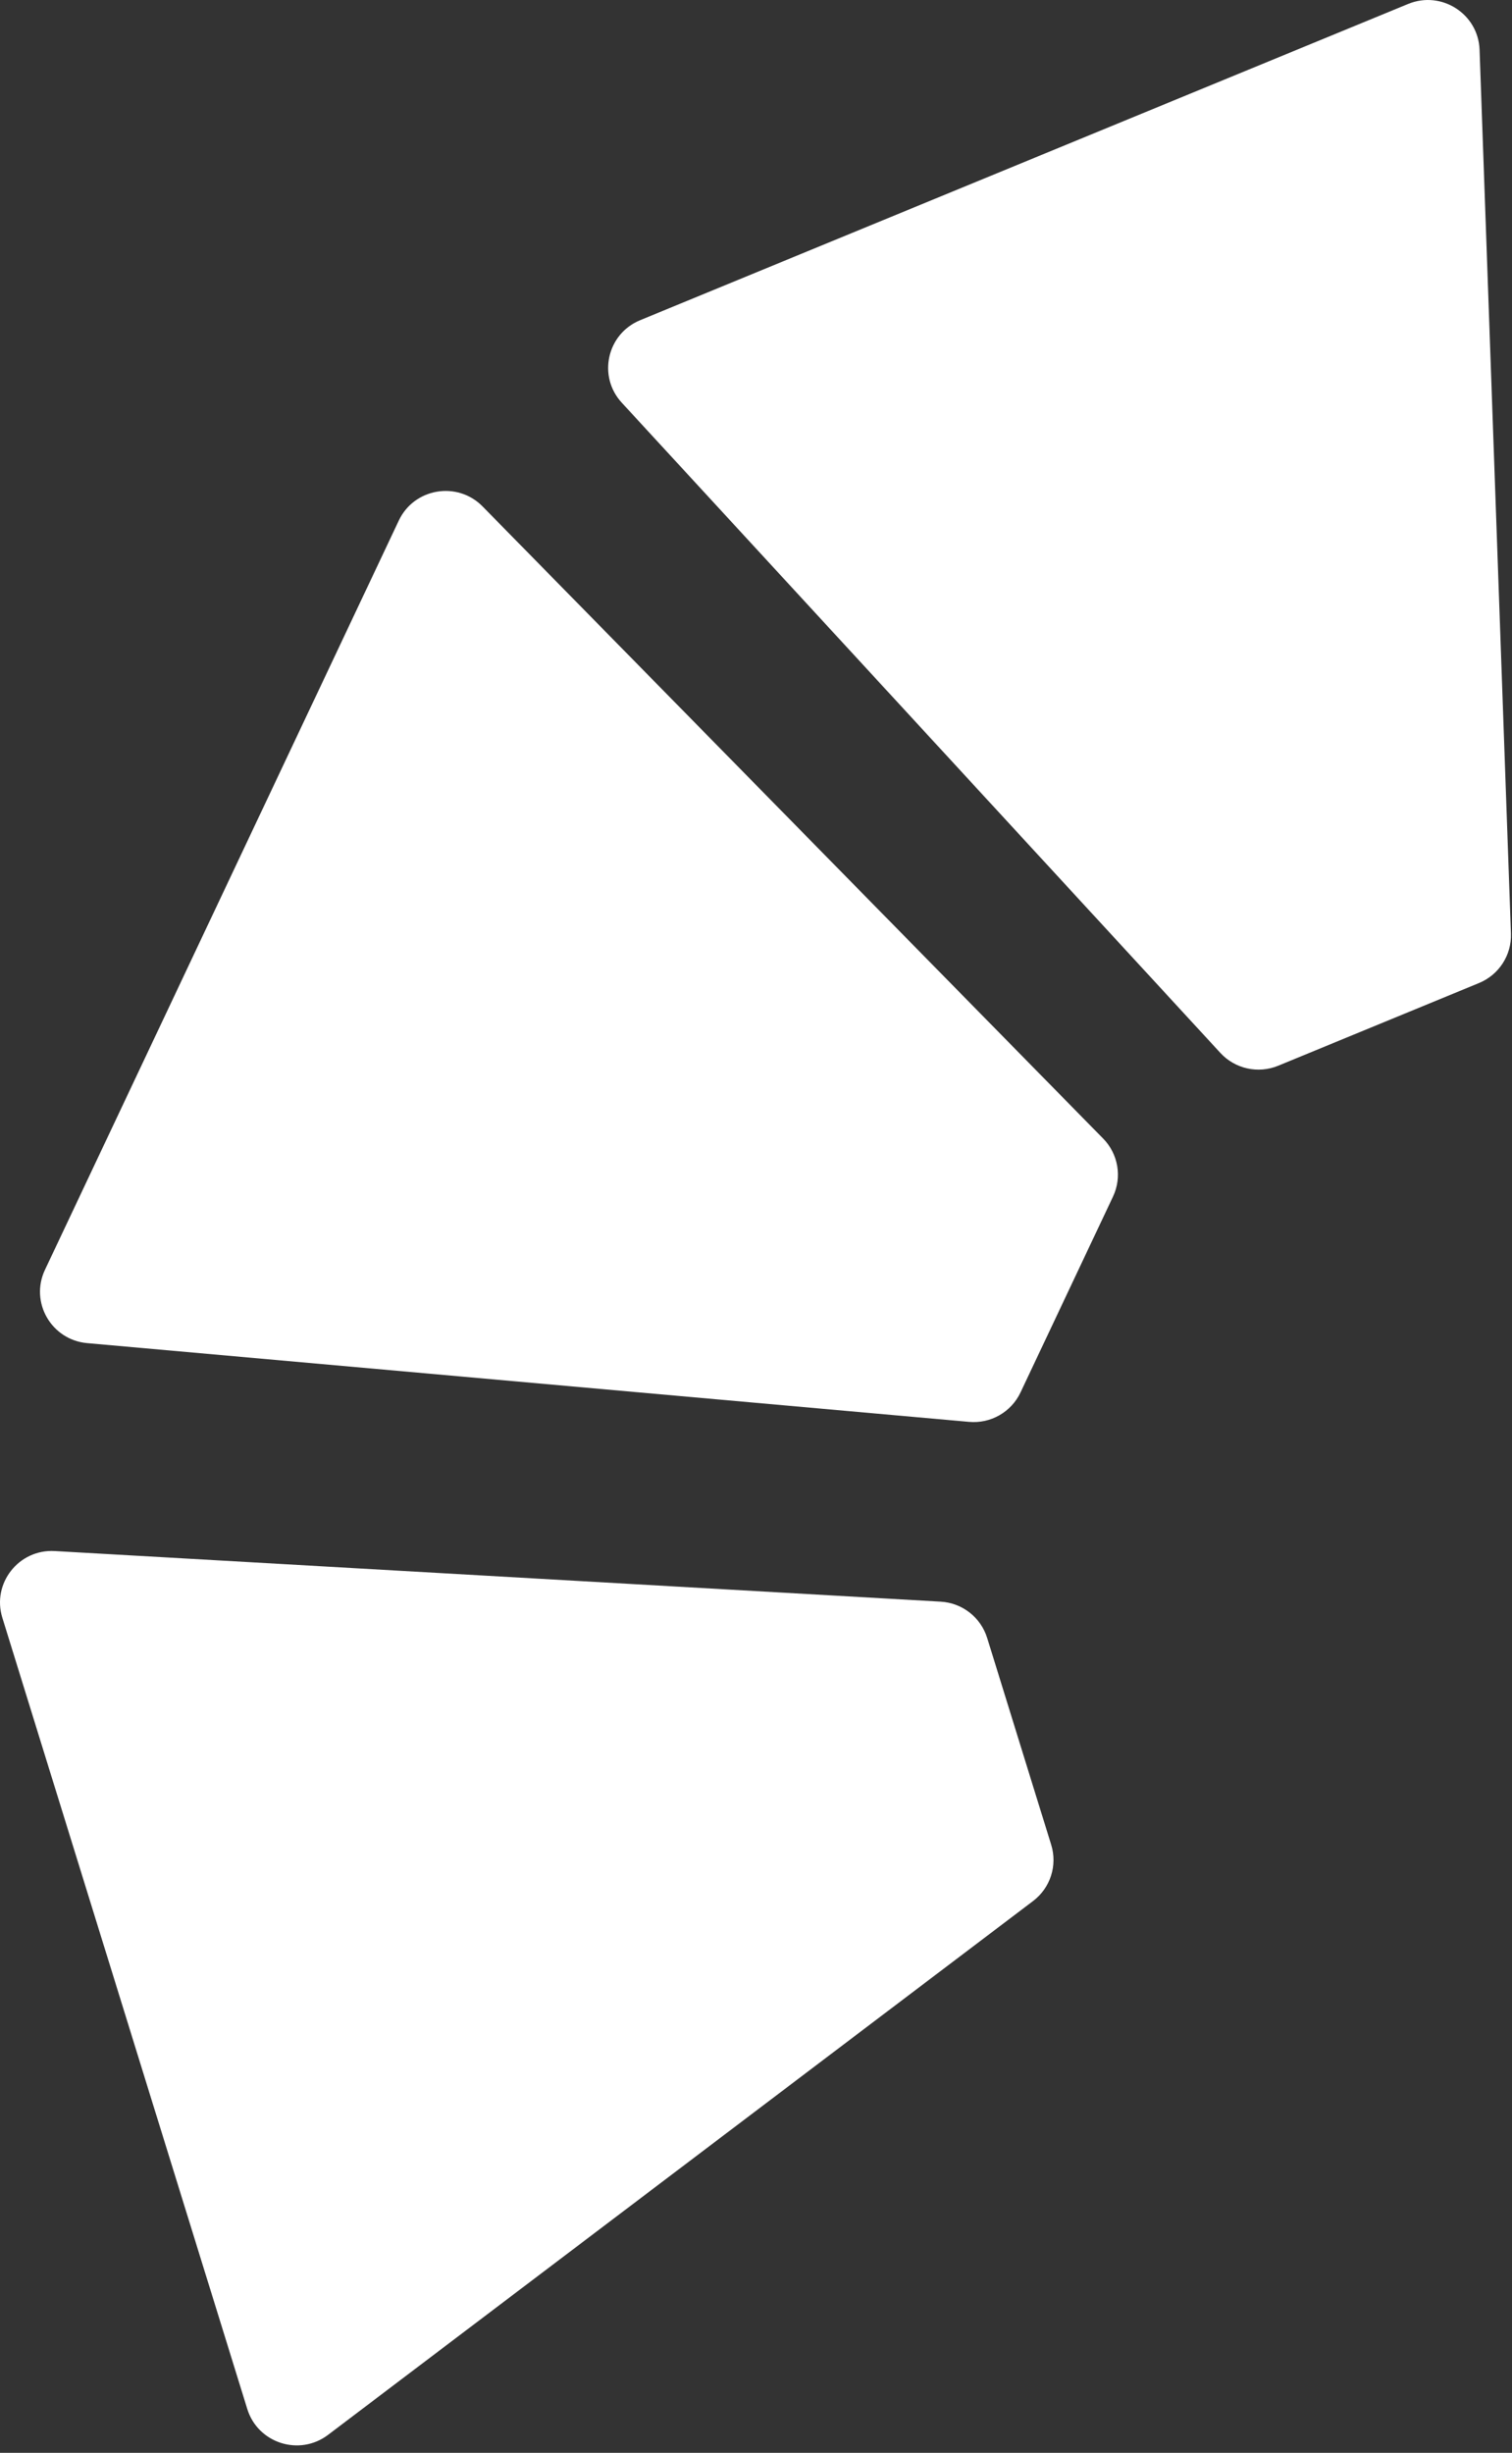 <svg width="201" height="326" viewBox="0 0 201 326" fill="none" xmlns="http://www.w3.org/2000/svg">
<rect x="0" y="0" width="201" height="326" fill="#333333" stroke="none"/>
<path d="M200.859 124.078C200.961 126.939 199.267 129.561 196.612 130.654L169.926 141.641C167.257 142.74 164.183 142.061 162.23 139.94L82.657 53.524C79.426 50.015 80.682 44.375 85.098 42.557L187.188 0.526C191.62 -1.299 196.52 1.842 196.689 6.617L200.859 124.078Z" fill="white"/>
<path d="M146.651 151.327C148.66 153.373 149.182 156.448 147.958 159.038L135.663 185.068C134.433 187.672 131.702 189.233 128.825 188.976L11.588 178.512C6.829 178.088 3.943 173.076 5.978 168.768L53.014 69.187C55.056 64.863 60.801 63.897 64.155 67.312L146.651 151.327Z" fill="white"/>
<path d="M125.051 212.873C127.919 213.037 130.383 214.96 131.23 217.695L139.742 245.186C140.594 247.936 139.63 250.922 137.331 252.663L43.608 323.613C39.803 326.493 34.282 324.726 32.874 320.176L0.311 215.009C-1.103 210.443 2.49 205.873 7.278 206.147L125.051 212.873Z" fill="white"/>
</svg>
